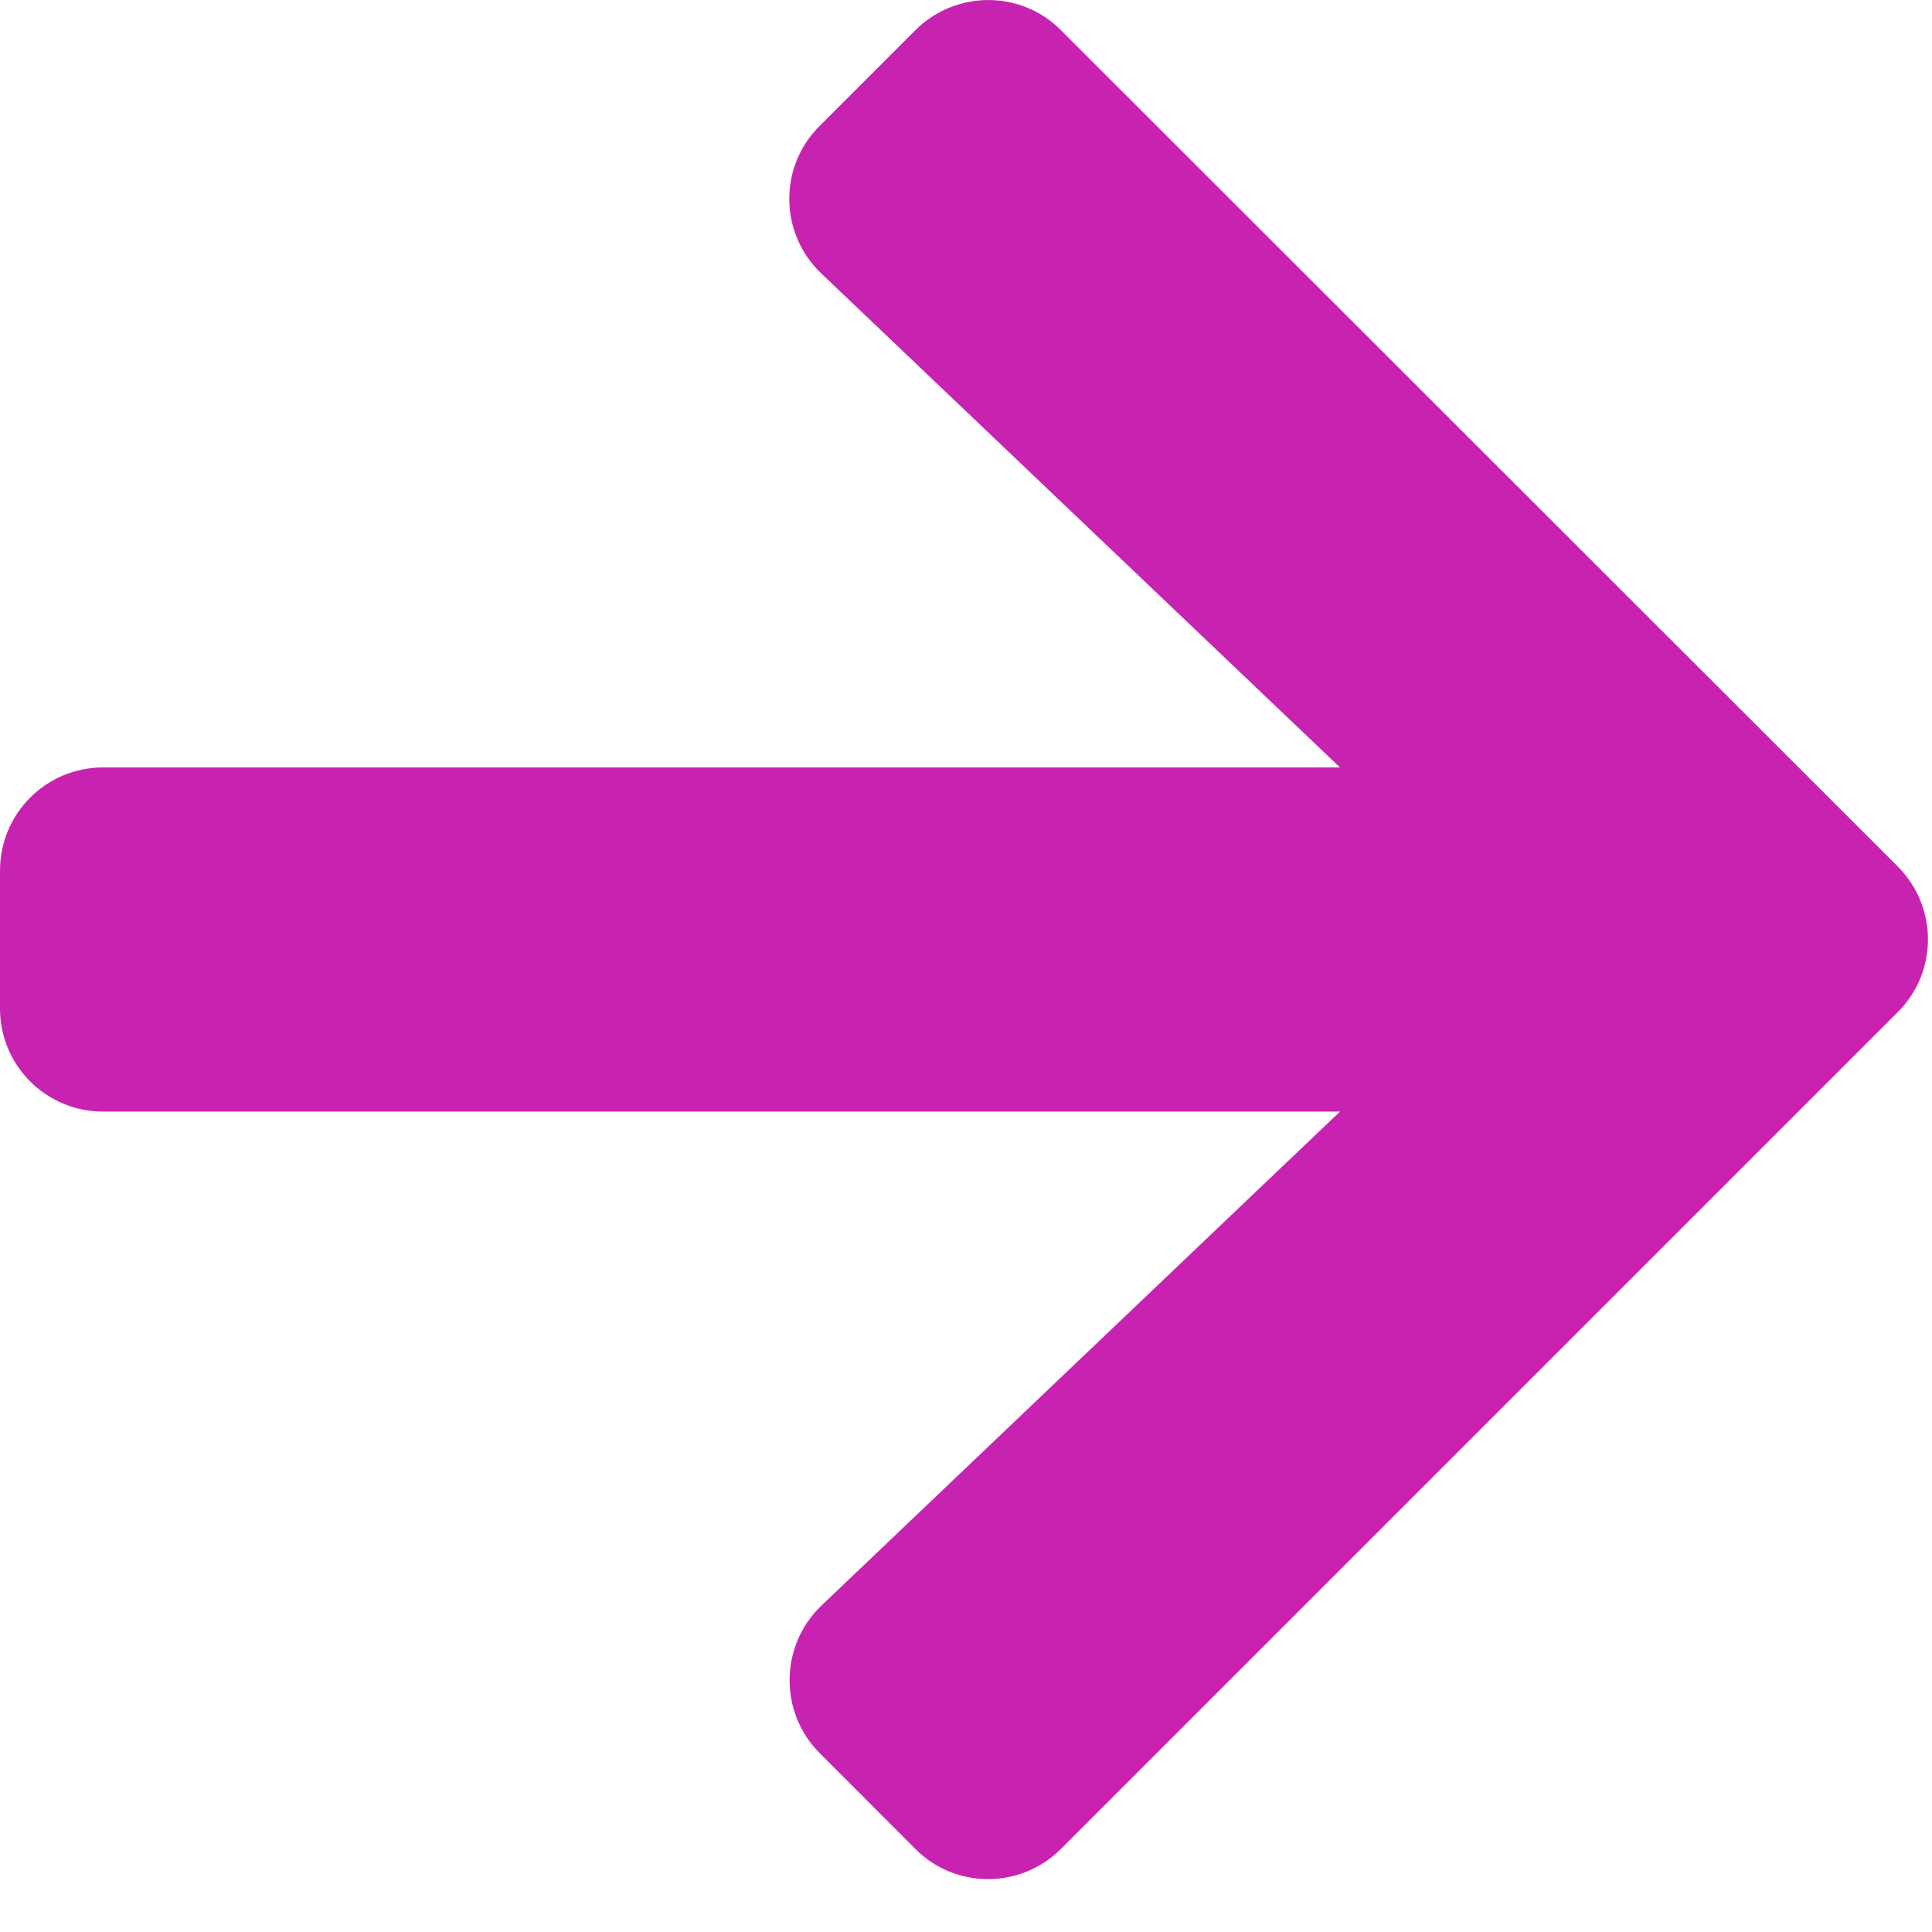 <?xml version="1.0" encoding="UTF-8"?>
<svg width="14px" height="14px" viewBox="0 0 14 14" version="1.1" xmlns="http://www.w3.org/2000/svg" xmlns:xlink="http://www.w3.org/1999/xlink">
    <title>A4172BDA-23BC-4C6C-8C06-6BAE08C87FE9</title>
    <defs>
        <path d="M5.94,0.912 L6.632,0.22 C6.925,-0.073 7.399,-0.073 7.689,0.22 L13.751,6.278 C14.044,6.571 14.044,7.045 13.751,7.335 L7.689,13.397 C7.396,13.69 6.922,13.69 6.632,13.397 L5.94,12.704 C5.644,12.408 5.65,11.925 5.952,11.635 L9.71,8.055 L0.748,8.055 C0.334,8.055 1.13686838e-13,7.722 1.13686838e-13,7.307 L1.13686838e-13,6.309 C1.13686838e-13,5.895 0.334,5.561 0.748,5.561 L9.71,5.561 L5.952,1.982 C5.647,1.692 5.641,1.208 5.94,0.912 Z" id="path-1"></path>
    </defs>
    <g id="Settings" stroke="none" stroke-width="1" fill="none" fill-rule="evenodd">
        <g id="Calc-Settings-date-picker" transform="translate(-1333, -392)">
            <g id="Protip-" transform="translate(1009, 115)">
                <g id="Group-2" transform="translate(237, 276)">
                    <g id="arrow" transform="translate(87, 1)">
                        <mask id="mask-2" fill="white">
                            <use xlink:href="#path-1"></use>
                        </mask>
                        <use id="Mask" fill="#C823B0" xlink:href="#path-1"></use>
                    </g>
                </g>
            </g>
        </g>
    </g>
</svg>